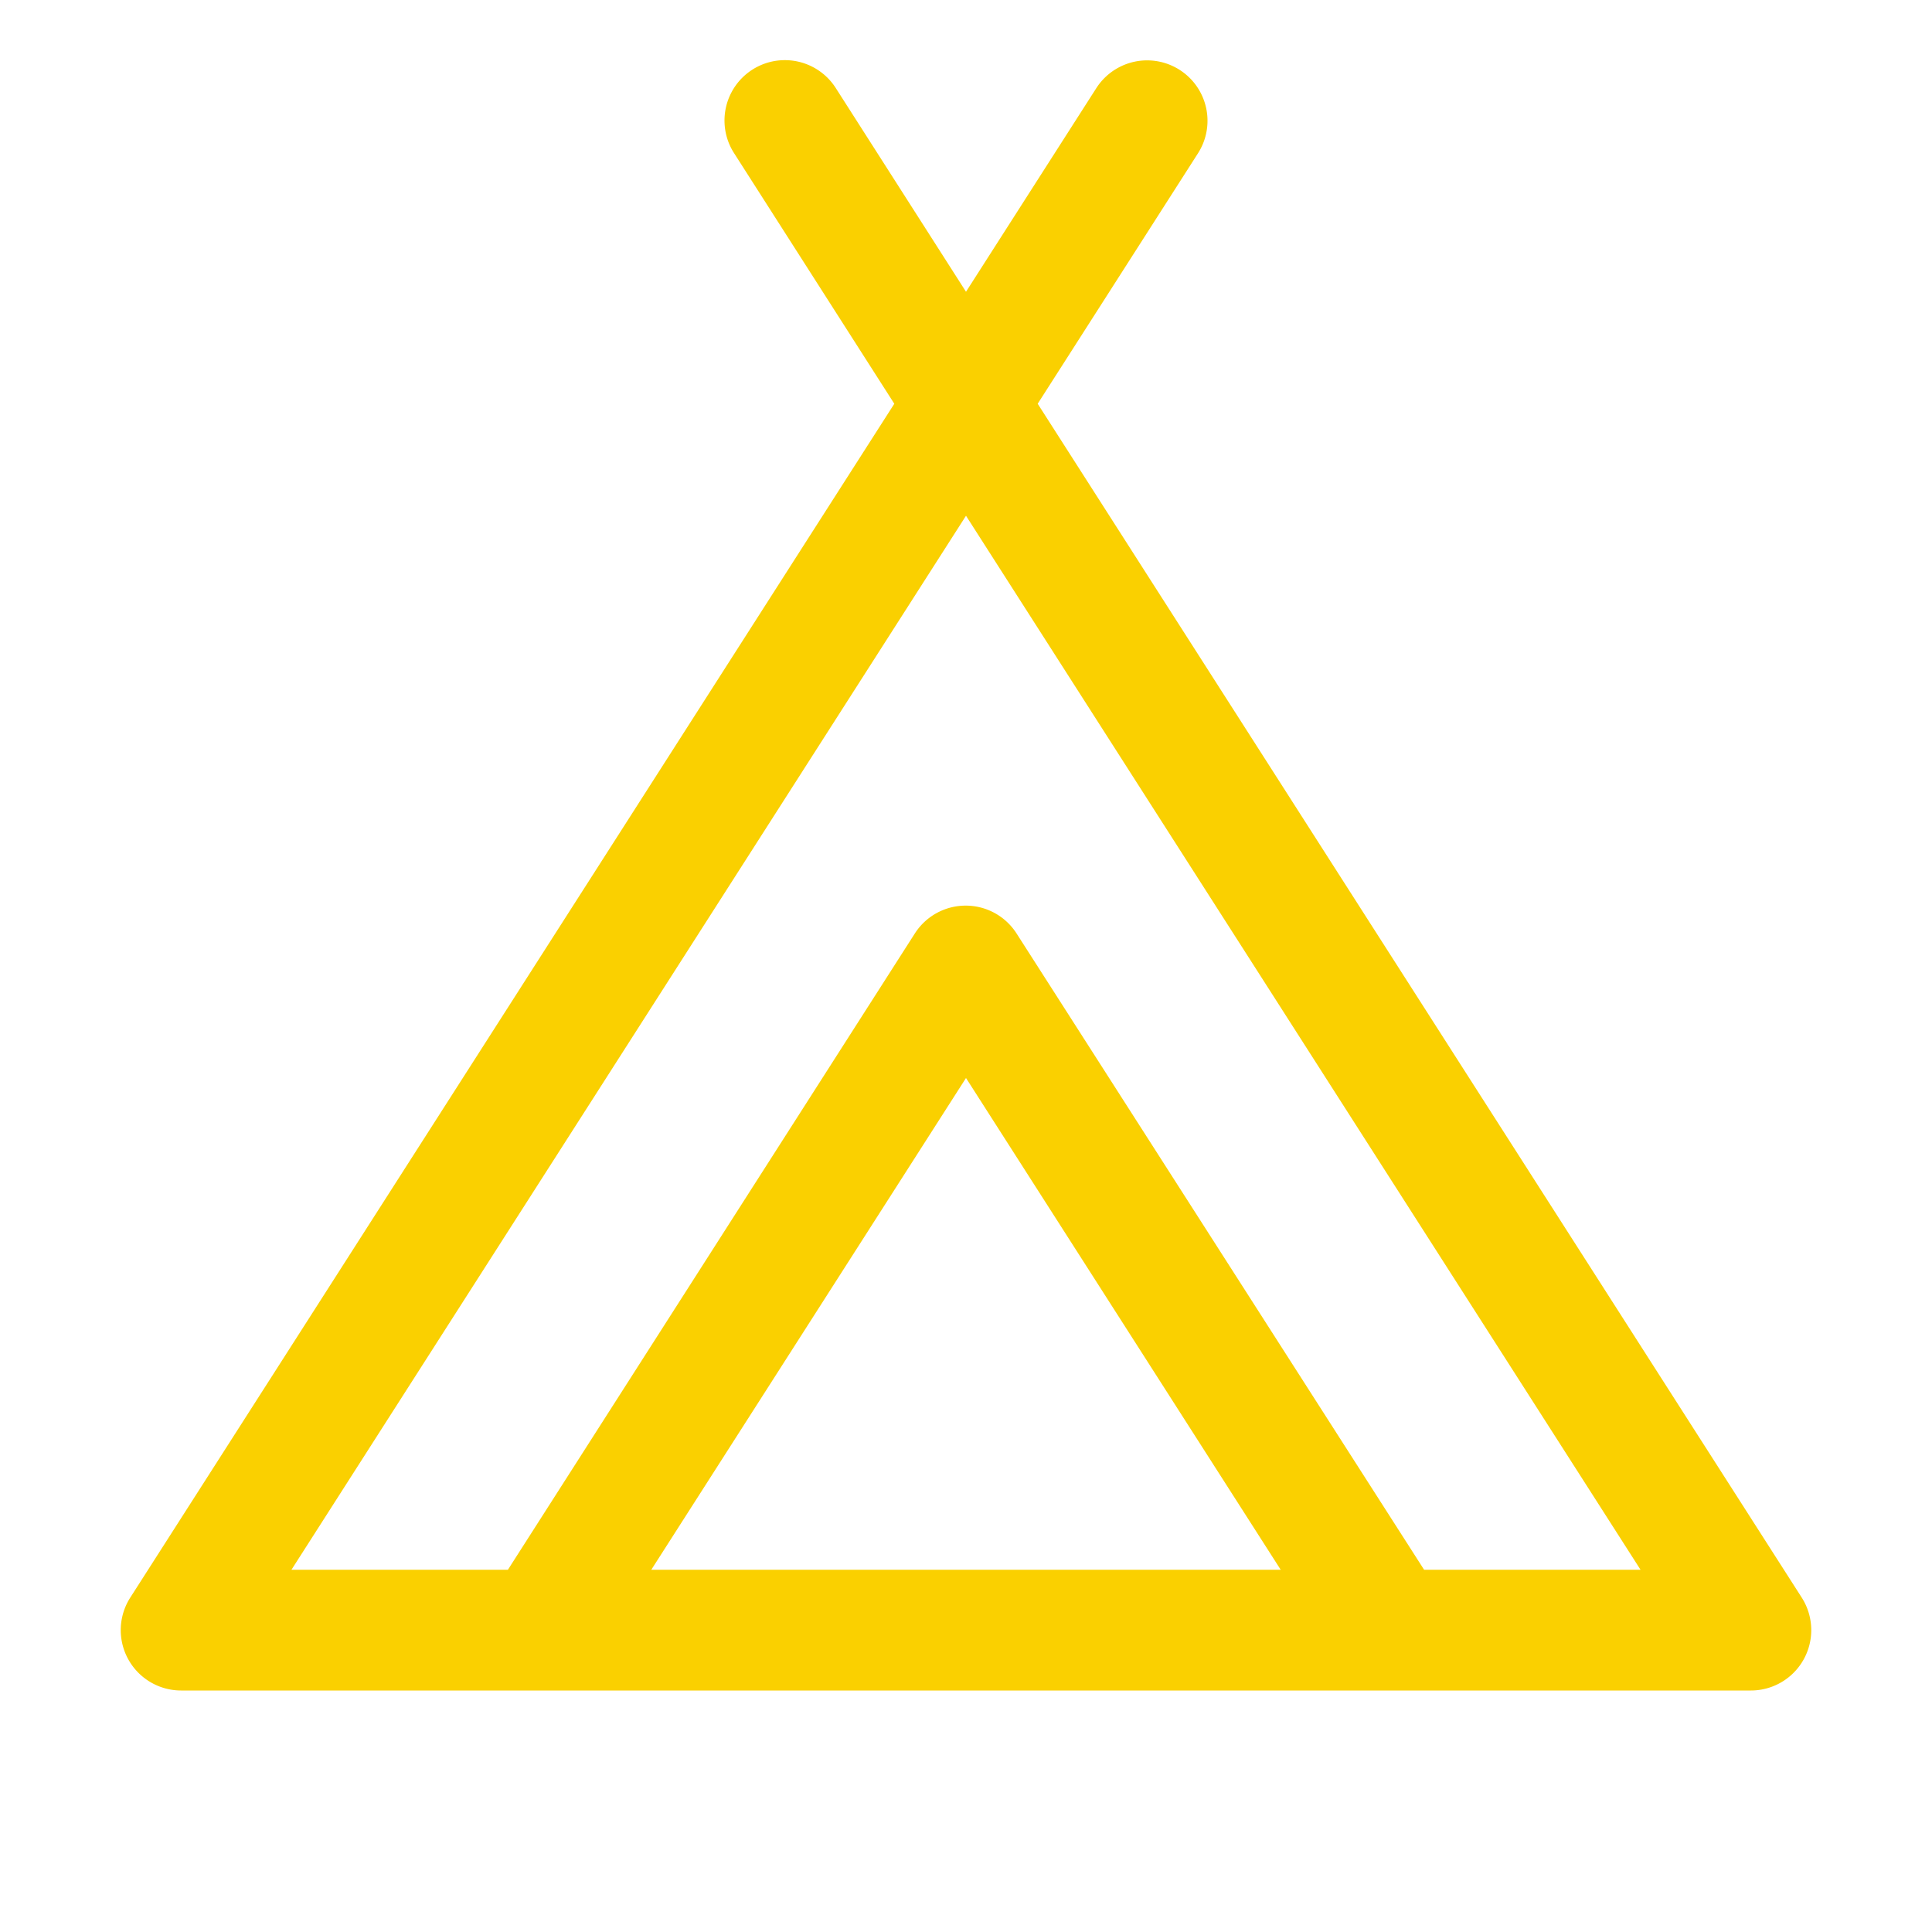<svg xmlns="http://www.w3.org/2000/svg" viewBox="0 0 256 256" fill="#FAD000"><path d="M238.74,211.69,137.5,53.5l21.24-33.19a8,8,0,0,0-13.48-8.62L128,38.66l-17.26-27a8,8,0,1,0-13.48,8.62L118.5,53.5,17.26,211.69A8,8,0,0,0,24,224H232a8,8,0,0,0,6.74-12.31ZM86.3,208,128,142.84,169.7,208Zm102.4,0-54-84.31a8,8,0,0,0-13.48,0L67.3,208H38.62L128,68.34,217.38,208Z"/></svg>